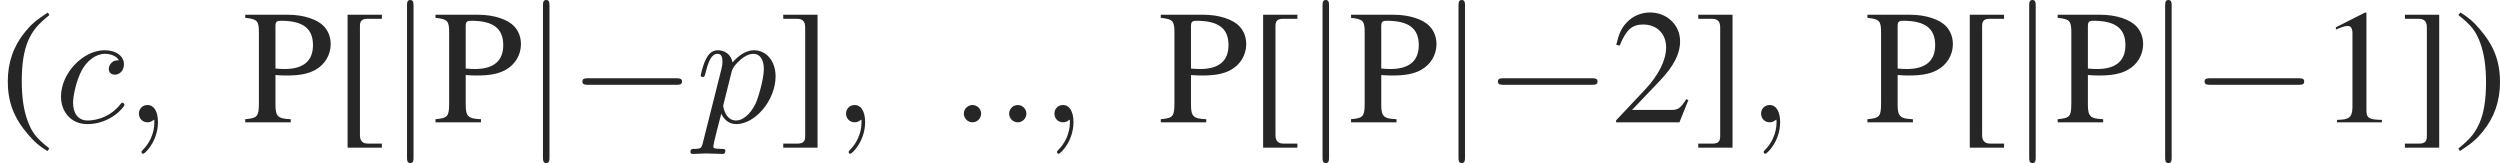 <?xml version='1.0' encoding='UTF-8'?>
<!-- This file was generated by dvisvgm 2.6.1 -->
<svg height='9.963pt' version='1.1' viewBox='0 -7.472 152.739 9.963' width='152.739pt' xmlns='http://www.w3.org/2000/svg' xmlns:xlink='http://www.w3.org/1999/xlink'>
<defs>
<path d='M6.565 -2.291C6.735 -2.291 6.914 -2.291 6.914 -2.491S6.735 -2.69 6.565 -2.69H1.176C1.006 -2.69 0.827 -2.69 0.827 -2.491S1.006 -2.291 1.176 -2.291H6.565Z' id='g2-0'/>
<path d='M1.584 -7.113C1.584 -7.293 1.584 -7.472 1.385 -7.472S1.186 -7.293 1.186 -7.113V2.132C1.186 2.311 1.186 2.491 1.385 2.491S1.584 2.311 1.584 2.132V-7.113Z' id='g2-106'/>
<path d='M2.928 -6.71C2.194 -6.233 1.896 -5.975 1.529 -5.519C0.824 -4.655 0.476 -3.662 0.476 -2.501C0.476 -1.241 0.844 -0.268 1.717 0.744C2.124 1.221 2.382 1.439 2.898 1.757L3.017 1.598C2.223 0.973 1.945 0.625 1.677 -0.119C1.439 -0.784 1.33 -1.538 1.33 -2.531C1.33 -3.573 1.459 -4.387 1.727 -5.002C2.005 -5.618 2.303 -5.975 3.017 -6.551L2.928 -6.71Z' id='g1-40'/>
<path d='M0.377 1.757C1.112 1.28 1.409 1.022 1.777 0.566C2.481 -0.298 2.829 -1.29 2.829 -2.452C2.829 -3.722 2.462 -4.685 1.588 -5.697C1.181 -6.174 0.923 -6.392 0.407 -6.71L0.288 -6.551C1.082 -5.925 1.35 -5.578 1.628 -4.834C1.866 -4.169 1.975 -3.414 1.975 -2.422C1.975 -1.39 1.846 -0.566 1.578 0.04C1.3 0.665 1.002 1.022 0.288 1.598L0.377 1.757Z' id='g1-41'/>
<path d='M2.888 -6.71L1.102 -5.806V-5.667C1.221 -5.717 1.33 -5.757 1.37 -5.777C1.548 -5.846 1.717 -5.886 1.816 -5.886C2.025 -5.886 2.114 -5.737 2.114 -5.419V-0.923C2.114 -0.596 2.035 -0.367 1.876 -0.278C1.727 -0.189 1.588 -0.159 1.171 -0.149V0H3.911V-0.149C3.127 -0.159 2.968 -0.258 2.968 -0.734V-6.69L2.888 -6.71Z' id='g1-49'/>
<path d='M4.715 -1.36L4.586 -1.409C4.218 -0.844 4.089 -0.754 3.643 -0.754H1.27L2.938 -2.501C3.821 -3.424 4.208 -4.179 4.208 -4.953C4.208 -5.945 3.404 -6.71 2.372 -6.71C1.826 -6.71 1.31 -6.491 0.943 -6.094C0.625 -5.757 0.476 -5.439 0.308 -4.734L0.516 -4.685C0.913 -5.657 1.27 -5.975 1.955 -5.975C2.789 -5.975 3.355 -5.409 3.355 -4.576C3.355 -3.801 2.898 -2.878 2.064 -1.995L0.298 -0.119V0H4.169L4.715 -1.36Z' id='g1-50'/>
<path d='M2.005 -2.888C2.263 -2.868 2.432 -2.859 2.69 -2.859C3.464 -2.859 4 -2.958 4.427 -3.196C5.022 -3.514 5.38 -4.119 5.38 -4.774C5.38 -5.191 5.241 -5.568 4.973 -5.856C4.576 -6.293 3.712 -6.571 2.779 -6.571H0.159V-6.382C0.893 -6.303 0.993 -6.203 0.993 -5.489V-1.191C0.993 -0.357 0.913 -0.258 0.159 -0.189V0H2.938V-0.189C2.154 -0.218 2.005 -0.357 2.005 -1.082V-2.888ZM2.005 -5.866C2.005 -6.134 2.074 -6.203 2.342 -6.203C3.682 -6.203 4.298 -5.737 4.298 -4.715C4.298 -3.752 3.712 -3.256 2.571 -3.256C2.372 -3.256 2.233 -3.265 2.005 -3.285V-5.866Z' id='g1-80'/>
<path d='M2.968 1.3H2.114C1.787 1.3 1.628 1.131 1.628 0.784V-5.886C1.628 -6.193 1.757 -6.322 2.074 -6.322H2.968V-6.571H0.873V1.548H2.968V1.3Z' id='g1-91'/>
<path d='M0.337 1.3V1.548H2.432V-6.571H0.337V-6.322H1.191C1.519 -6.322 1.677 -6.154 1.677 -5.806V0.864C1.677 1.171 1.538 1.3 1.231 1.3H0.337Z' id='g1-93'/>
<path d='M1.913 -0.528C1.913 -0.817 1.674 -1.056 1.385 -1.056S0.857 -0.817 0.857 -0.528S1.096 0 1.385 0S1.913 -0.239 1.913 -0.528Z' id='g3-58'/>
<path d='M2.022 -0.01C2.022 -0.667 1.773 -1.056 1.385 -1.056C1.056 -1.056 0.857 -0.807 0.857 -0.528C0.857 -0.259 1.056 0 1.385 0C1.504 0 1.634 -0.04 1.733 -0.13C1.763 -0.149 1.773 -0.159 1.783 -0.159S1.803 -0.149 1.803 -0.01C1.803 0.727 1.455 1.325 1.126 1.654C1.016 1.763 1.016 1.783 1.016 1.813C1.016 1.883 1.066 1.923 1.116 1.923C1.225 1.923 2.022 1.156 2.022 -0.01Z' id='g3-59'/>
<path d='M3.945 -3.786C3.786 -3.786 3.646 -3.786 3.507 -3.646C3.347 -3.497 3.328 -3.328 3.328 -3.258C3.328 -3.019 3.507 -2.909 3.696 -2.909C3.985 -2.909 4.254 -3.148 4.254 -3.547C4.254 -4.035 3.786 -4.403 3.078 -4.403C1.733 -4.403 0.408 -2.979 0.408 -1.574C0.408 -0.677 0.986 0.11 2.022 0.11C3.447 0.11 4.284 -0.946 4.284 -1.066C4.284 -1.126 4.224 -1.196 4.164 -1.196C4.115 -1.196 4.095 -1.176 4.035 -1.096C3.248 -0.11 2.162 -0.11 2.042 -0.11C1.415 -0.11 1.146 -0.598 1.146 -1.196C1.146 -1.604 1.345 -2.57 1.684 -3.188C1.993 -3.756 2.54 -4.184 3.088 -4.184C3.427 -4.184 3.806 -4.055 3.945 -3.786Z' id='g3-99'/>
<path d='M0.448 1.215C0.369 1.554 0.349 1.624 -0.09 1.624C-0.209 1.624 -0.319 1.624 -0.319 1.813C-0.319 1.893 -0.269 1.933 -0.189 1.933C0.08 1.933 0.369 1.903 0.648 1.903C0.976 1.903 1.315 1.933 1.634 1.933C1.684 1.933 1.813 1.933 1.813 1.733C1.813 1.624 1.714 1.624 1.574 1.624C1.076 1.624 1.076 1.554 1.076 1.465C1.076 1.345 1.494 -0.279 1.564 -0.528C1.694 -0.239 1.973 0.11 2.481 0.11C3.636 0.11 4.882 -1.345 4.882 -2.809C4.882 -3.746 4.314 -4.403 3.557 -4.403C3.059 -4.403 2.58 -4.045 2.252 -3.656C2.152 -4.194 1.724 -4.403 1.355 -4.403C0.897 -4.403 0.707 -4.015 0.618 -3.836C0.438 -3.497 0.309 -2.899 0.309 -2.869C0.309 -2.77 0.408 -2.77 0.428 -2.77C0.528 -2.77 0.538 -2.78 0.598 -2.999C0.767 -3.706 0.966 -4.184 1.325 -4.184C1.494 -4.184 1.634 -4.105 1.634 -3.726C1.634 -3.497 1.604 -3.387 1.564 -3.218L0.448 1.215ZM2.202 -3.108C2.271 -3.377 2.54 -3.656 2.72 -3.806C3.068 -4.115 3.357 -4.184 3.527 -4.184C3.925 -4.184 4.164 -3.836 4.164 -3.248S3.836 -1.514 3.656 -1.136C3.318 -0.438 2.839 -0.11 2.471 -0.11C1.813 -0.11 1.684 -0.936 1.684 -0.996C1.684 -1.016 1.684 -1.036 1.714 -1.156L2.202 -3.108Z' id='g3-112'/>
</defs>
<g id='page1'>
<g fill='#262626'>
<use x='0' xlink:href='#g1-40' y='0'/>
<use x='3.318' xlink:href='#g3-99' y='0'/>
<use x='7.629' xlink:href='#g3-59' y='0'/>
<use x='14.824' xlink:href='#g1-80' y='0'/>
<use x='20.363' xlink:href='#g1-91' y='0'/>
<use x='23.681' xlink:href='#g2-106' y='0'/>
<use x='26.448' xlink:href='#g1-80' y='0'/>
<use x='31.987' xlink:href='#g2-106' y='0'/>
<use x='34.755' xlink:href='#g2-0' y='0'/>
<use x='42.503' xlink:href='#g3-112' y='0'/>
<use x='47.516' xlink:href='#g1-93' y='0'/>
<use x='50.833' xlink:href='#g3-59' y='0'/>
<use x='58.029' xlink:href='#g3-58' y='0'/>
<use x='60.796' xlink:href='#g3-58' y='0'/>
<use x='63.563' xlink:href='#g3-59' y='0'/>
<use x='70.759' xlink:href='#g1-80' y='0'/>
<use x='76.298' xlink:href='#g1-91' y='0'/>
<use x='79.615' xlink:href='#g2-106' y='0'/>
<use x='82.383' xlink:href='#g1-80' y='0'/>
<use x='87.922' xlink:href='#g2-106' y='0'/>
<use x='90.689' xlink:href='#g2-0' y='0'/>
<use x='98.438' xlink:href='#g1-50' y='0'/>
<use x='103.419' xlink:href='#g1-93' y='0'/>
<use x='106.737' xlink:href='#g3-59' y='0'/>
<use x='113.932' xlink:href='#g1-80' y='0'/>
<use x='119.471' xlink:href='#g1-91' y='0'/>
<use x='122.789' xlink:href='#g2-106' y='0'/>
<use x='125.556' xlink:href='#g1-80' y='0'/>
<use x='131.095' xlink:href='#g2-106' y='0'/>
<use x='133.863' xlink:href='#g2-0' y='0'/>
<use x='141.611' xlink:href='#g1-49' y='0'/>
<use x='146.593' xlink:href='#g1-93' y='0'/>
<use x='149.91' xlink:href='#g1-41' y='0'/>
</g>
</g>
</svg>
